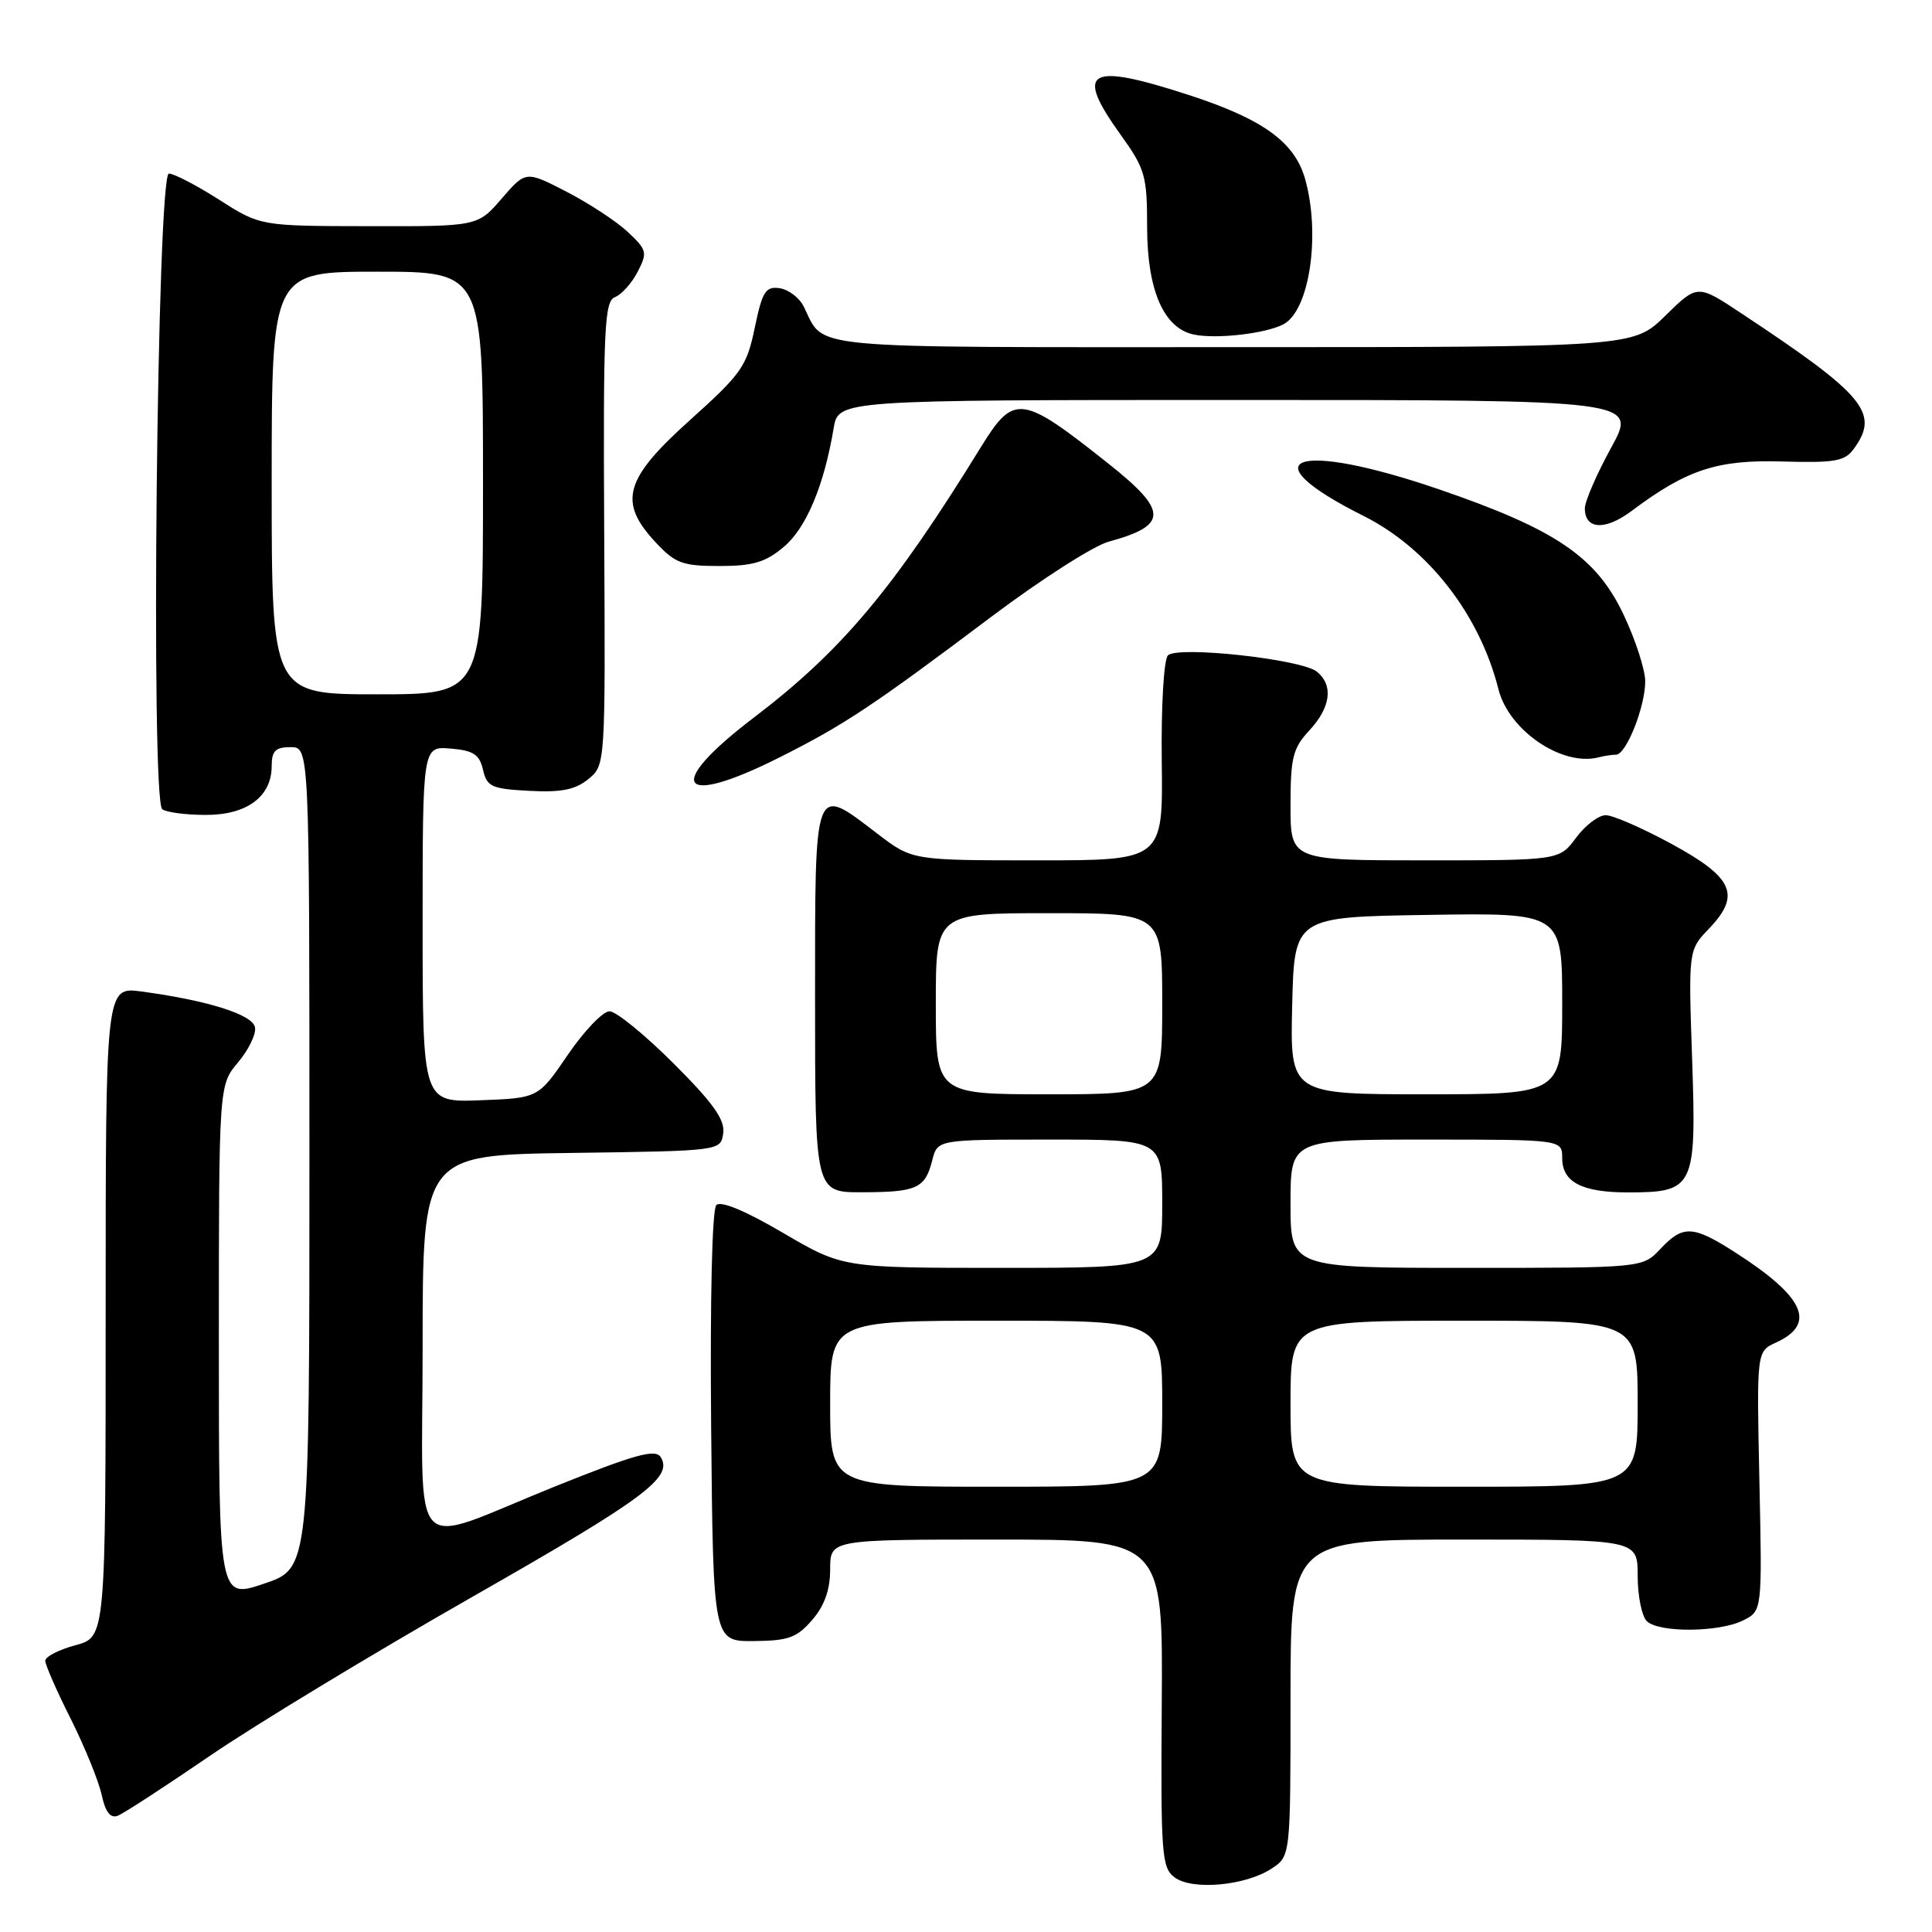 <?xml version="1.0" encoding="UTF-8" standalone="no"?>
<!DOCTYPE svg PUBLIC "-//W3C//DTD SVG 1.1//EN" "http://www.w3.org/Graphics/SVG/1.1/DTD/svg11.dtd" >
<svg xmlns="http://www.w3.org/2000/svg" xmlns:xlink="http://www.w3.org/1999/xlink" version="1.1" viewBox="0 0 256 256">
 <g >
 <path fill="currentColor"
d=" M 168.49 247.60 C 171.00 245.95 171.00 245.95 171.00 224.98 C 171.00 204.00 171.00 204.00 194.00 204.00 C 217.00 204.00 217.00 204.00 217.00 208.80 C 217.00 211.44 217.54 214.14 218.20 214.80 C 219.77 216.37 227.82 216.31 231.00 214.70 C 233.50 213.44 233.50 213.44 233.13 196.25 C 232.76 179.07 232.76 179.07 235.32 177.90 C 240.73 175.43 239.13 171.86 229.97 165.98 C 224.32 162.35 223.01 162.29 220.00 165.50 C 217.65 168.00 217.65 168.00 194.33 168.00 C 171.00 168.00 171.00 168.00 171.00 159.50 C 171.00 151.00 171.00 151.00 189.00 151.00 C 207.00 151.00 207.00 151.00 207.00 153.46 C 207.00 156.64 209.61 158.00 215.71 158.00 C 224.49 158.00 224.79 157.38 224.22 140.49 C 223.72 125.90 223.72 125.90 226.44 123.06 C 230.72 118.60 229.70 116.29 221.50 111.83 C 217.65 109.74 213.73 108.02 212.78 108.02 C 211.83 108.01 210.06 109.35 208.84 111.00 C 206.62 114.00 206.62 114.00 188.81 114.00 C 171.00 114.00 171.00 114.00 171.00 106.74 C 171.00 100.38 171.31 99.14 173.50 96.78 C 176.33 93.73 176.71 90.83 174.51 89.01 C 172.51 87.35 156.05 85.55 154.76 86.84 C 154.21 87.39 153.85 93.52 153.94 100.91 C 154.10 114.00 154.10 114.00 137.49 114.00 C 120.88 114.00 120.88 114.00 116.30 110.50 C 107.77 103.99 108.00 103.36 108.00 132.50 C 108.00 158.00 108.00 158.00 114.25 157.98 C 121.50 157.97 122.59 157.46 123.53 153.74 C 124.22 151.00 124.22 151.00 139.11 151.00 C 154.00 151.00 154.00 151.00 154.00 159.50 C 154.00 168.00 154.00 168.00 132.84 168.00 C 111.68 168.00 111.68 168.00 103.77 163.37 C 98.78 160.44 95.52 159.08 94.92 159.68 C 94.35 160.25 94.08 172.06 94.23 189.07 C 94.50 217.50 94.50 217.50 99.88 217.45 C 104.48 217.41 105.60 217.00 107.63 214.64 C 109.26 212.75 110.00 210.65 110.00 207.94 C 110.00 204.00 110.00 204.00 132.05 204.00 C 154.09 204.00 154.09 204.00 153.94 225.68 C 153.80 245.75 153.92 247.47 155.64 248.76 C 157.98 250.51 165.01 249.88 168.49 247.60 Z  M 27.75 232.70 C 33.66 228.65 49.40 219.11 62.73 211.51 C 85.42 198.57 89.21 195.76 87.55 193.08 C 86.85 191.95 84.13 192.71 73.50 196.98 C 53.77 204.92 56.00 207.28 56.00 178.51 C 56.00 153.04 56.00 153.04 75.75 152.77 C 95.50 152.50 95.50 152.50 95.83 150.16 C 96.08 148.38 94.52 146.17 89.25 140.91 C 85.45 137.11 81.63 134.00 80.76 134.00 C 79.89 134.00 77.41 136.59 75.25 139.75 C 71.33 145.50 71.33 145.50 63.67 145.79 C 56.00 146.08 56.00 146.08 56.00 122.48 C 56.00 98.88 56.00 98.88 59.71 99.19 C 62.73 99.44 63.53 99.97 64.00 102.00 C 64.52 104.25 65.14 104.53 70.12 104.79 C 74.34 105.02 76.21 104.65 77.94 103.25 C 80.22 101.40 80.22 101.40 80.06 70.69 C 79.92 43.46 80.08 39.91 81.49 39.37 C 82.36 39.03 83.71 37.53 84.49 36.02 C 85.81 33.46 85.73 33.12 83.20 30.75 C 81.72 29.35 78.06 26.95 75.08 25.41 C 69.67 22.62 69.67 22.62 66.48 26.31 C 63.29 30.00 63.29 30.00 48.89 29.97 C 34.50 29.95 34.50 29.95 29.05 26.47 C 26.05 24.56 23.05 23.00 22.38 23.00 C 20.81 23.00 19.94 106.09 21.50 107.23 C 22.05 107.64 24.64 107.98 27.25 107.98 C 32.71 108.00 36.00 105.56 36.00 101.50 C 36.00 99.50 36.50 99.00 38.50 99.00 C 41.00 99.00 41.00 99.00 41.00 153.41 C 41.00 207.82 41.00 207.82 35.00 209.84 C 29.00 211.87 29.00 211.87 29.00 177.83 C 29.00 143.79 29.00 143.79 31.55 140.76 C 32.95 139.10 33.96 137.01 33.79 136.12 C 33.46 134.43 27.52 132.56 18.75 131.38 C 14.00 130.74 14.00 130.74 14.00 173.83 C 14.00 216.92 14.00 216.92 10.00 218.00 C 7.80 218.59 6.00 219.52 6.00 220.06 C 6.00 220.61 7.52 224.08 9.38 227.77 C 11.23 231.47 13.07 235.99 13.47 237.82 C 13.96 240.10 14.63 240.97 15.59 240.60 C 16.36 240.31 21.83 236.75 27.75 232.70 Z  M 103.27 100.37 C 111.86 96.06 115.66 93.53 131.39 81.70 C 137.93 76.78 144.91 72.32 146.89 71.78 C 154.82 69.61 154.81 67.73 146.83 61.40 C 135.32 52.26 134.36 52.14 129.97 59.25 C 118.37 78.08 111.52 86.23 99.88 95.09 C 87.95 104.17 89.85 107.12 103.27 100.37 Z  M 214.13 100.00 C 215.48 100.00 218.00 93.65 218.00 90.28 C 218.00 88.75 216.71 84.77 215.13 81.44 C 211.50 73.77 206.15 70.14 190.62 64.82 C 171.63 58.32 165.20 60.61 180.69 68.37 C 189.23 72.65 196.06 81.43 198.55 91.32 C 199.92 96.80 206.99 101.60 211.83 100.35 C 212.56 100.16 213.60 100.00 214.13 100.00 Z  M 103.85 72.47 C 106.83 69.97 109.19 64.35 110.46 56.75 C 111.09 53.00 111.09 53.00 164.03 53.00 C 216.96 53.00 216.96 53.00 213.48 59.33 C 211.57 62.82 210.00 66.43 210.00 67.36 C 210.00 70.18 212.70 70.33 216.20 67.70 C 223.51 62.22 227.56 60.89 236.17 61.15 C 243.09 61.35 244.44 61.12 245.62 59.50 C 249.11 54.74 247.15 52.38 230.71 41.50 C 224.92 37.66 224.92 37.66 220.67 41.83 C 216.42 46.00 216.42 46.00 163.33 46.00 C 105.66 46.00 109.35 46.35 106.51 40.64 C 105.93 39.46 104.49 38.36 103.31 38.19 C 101.45 37.92 101.01 38.61 100.01 43.43 C 98.95 48.54 98.27 49.52 91.43 55.66 C 82.71 63.49 81.87 66.51 86.90 71.89 C 89.47 74.64 90.44 75.00 95.32 75.00 C 99.77 75.00 101.43 74.51 103.85 72.47 Z  M 170.08 42.96 C 173.51 41.12 175.00 31.16 172.95 23.77 C 171.58 18.84 167.38 15.79 157.53 12.59 C 144.12 8.23 142.33 9.28 148.50 17.87 C 151.74 22.38 152.00 23.28 152.00 30.12 C 152.01 38.45 154.20 43.49 158.19 44.33 C 161.20 44.96 167.75 44.20 170.08 42.96 Z  M 110.00 186.00 C 110.00 175.00 110.00 175.00 132.00 175.00 C 154.00 175.00 154.00 175.00 154.00 186.00 C 154.00 197.00 154.00 197.00 132.00 197.00 C 110.00 197.00 110.00 197.00 110.00 186.00 Z  M 171.00 186.00 C 171.00 175.00 171.00 175.00 194.00 175.00 C 217.00 175.00 217.00 175.00 217.00 186.00 C 217.00 197.00 217.00 197.00 194.00 197.00 C 171.00 197.00 171.00 197.00 171.00 186.00 Z  M 124.00 133.00 C 124.00 121.00 124.00 121.00 139.00 121.00 C 154.00 121.00 154.00 121.00 154.00 133.00 C 154.00 145.00 154.00 145.00 139.00 145.00 C 124.00 145.00 124.00 145.00 124.00 133.00 Z  M 171.22 133.25 C 171.50 121.50 171.50 121.50 189.25 121.23 C 207.00 120.95 207.00 120.95 207.00 132.98 C 207.00 145.00 207.00 145.00 188.97 145.00 C 170.94 145.00 170.94 145.00 171.22 133.25 Z  M 36.00 64.00 C 36.00 36.00 36.00 36.00 50.00 36.00 C 64.00 36.00 64.00 36.00 64.00 64.00 C 64.00 92.00 64.00 92.00 50.00 92.00 C 36.00 92.00 36.00 92.00 36.00 64.00 Z "/>
</g>
</svg>